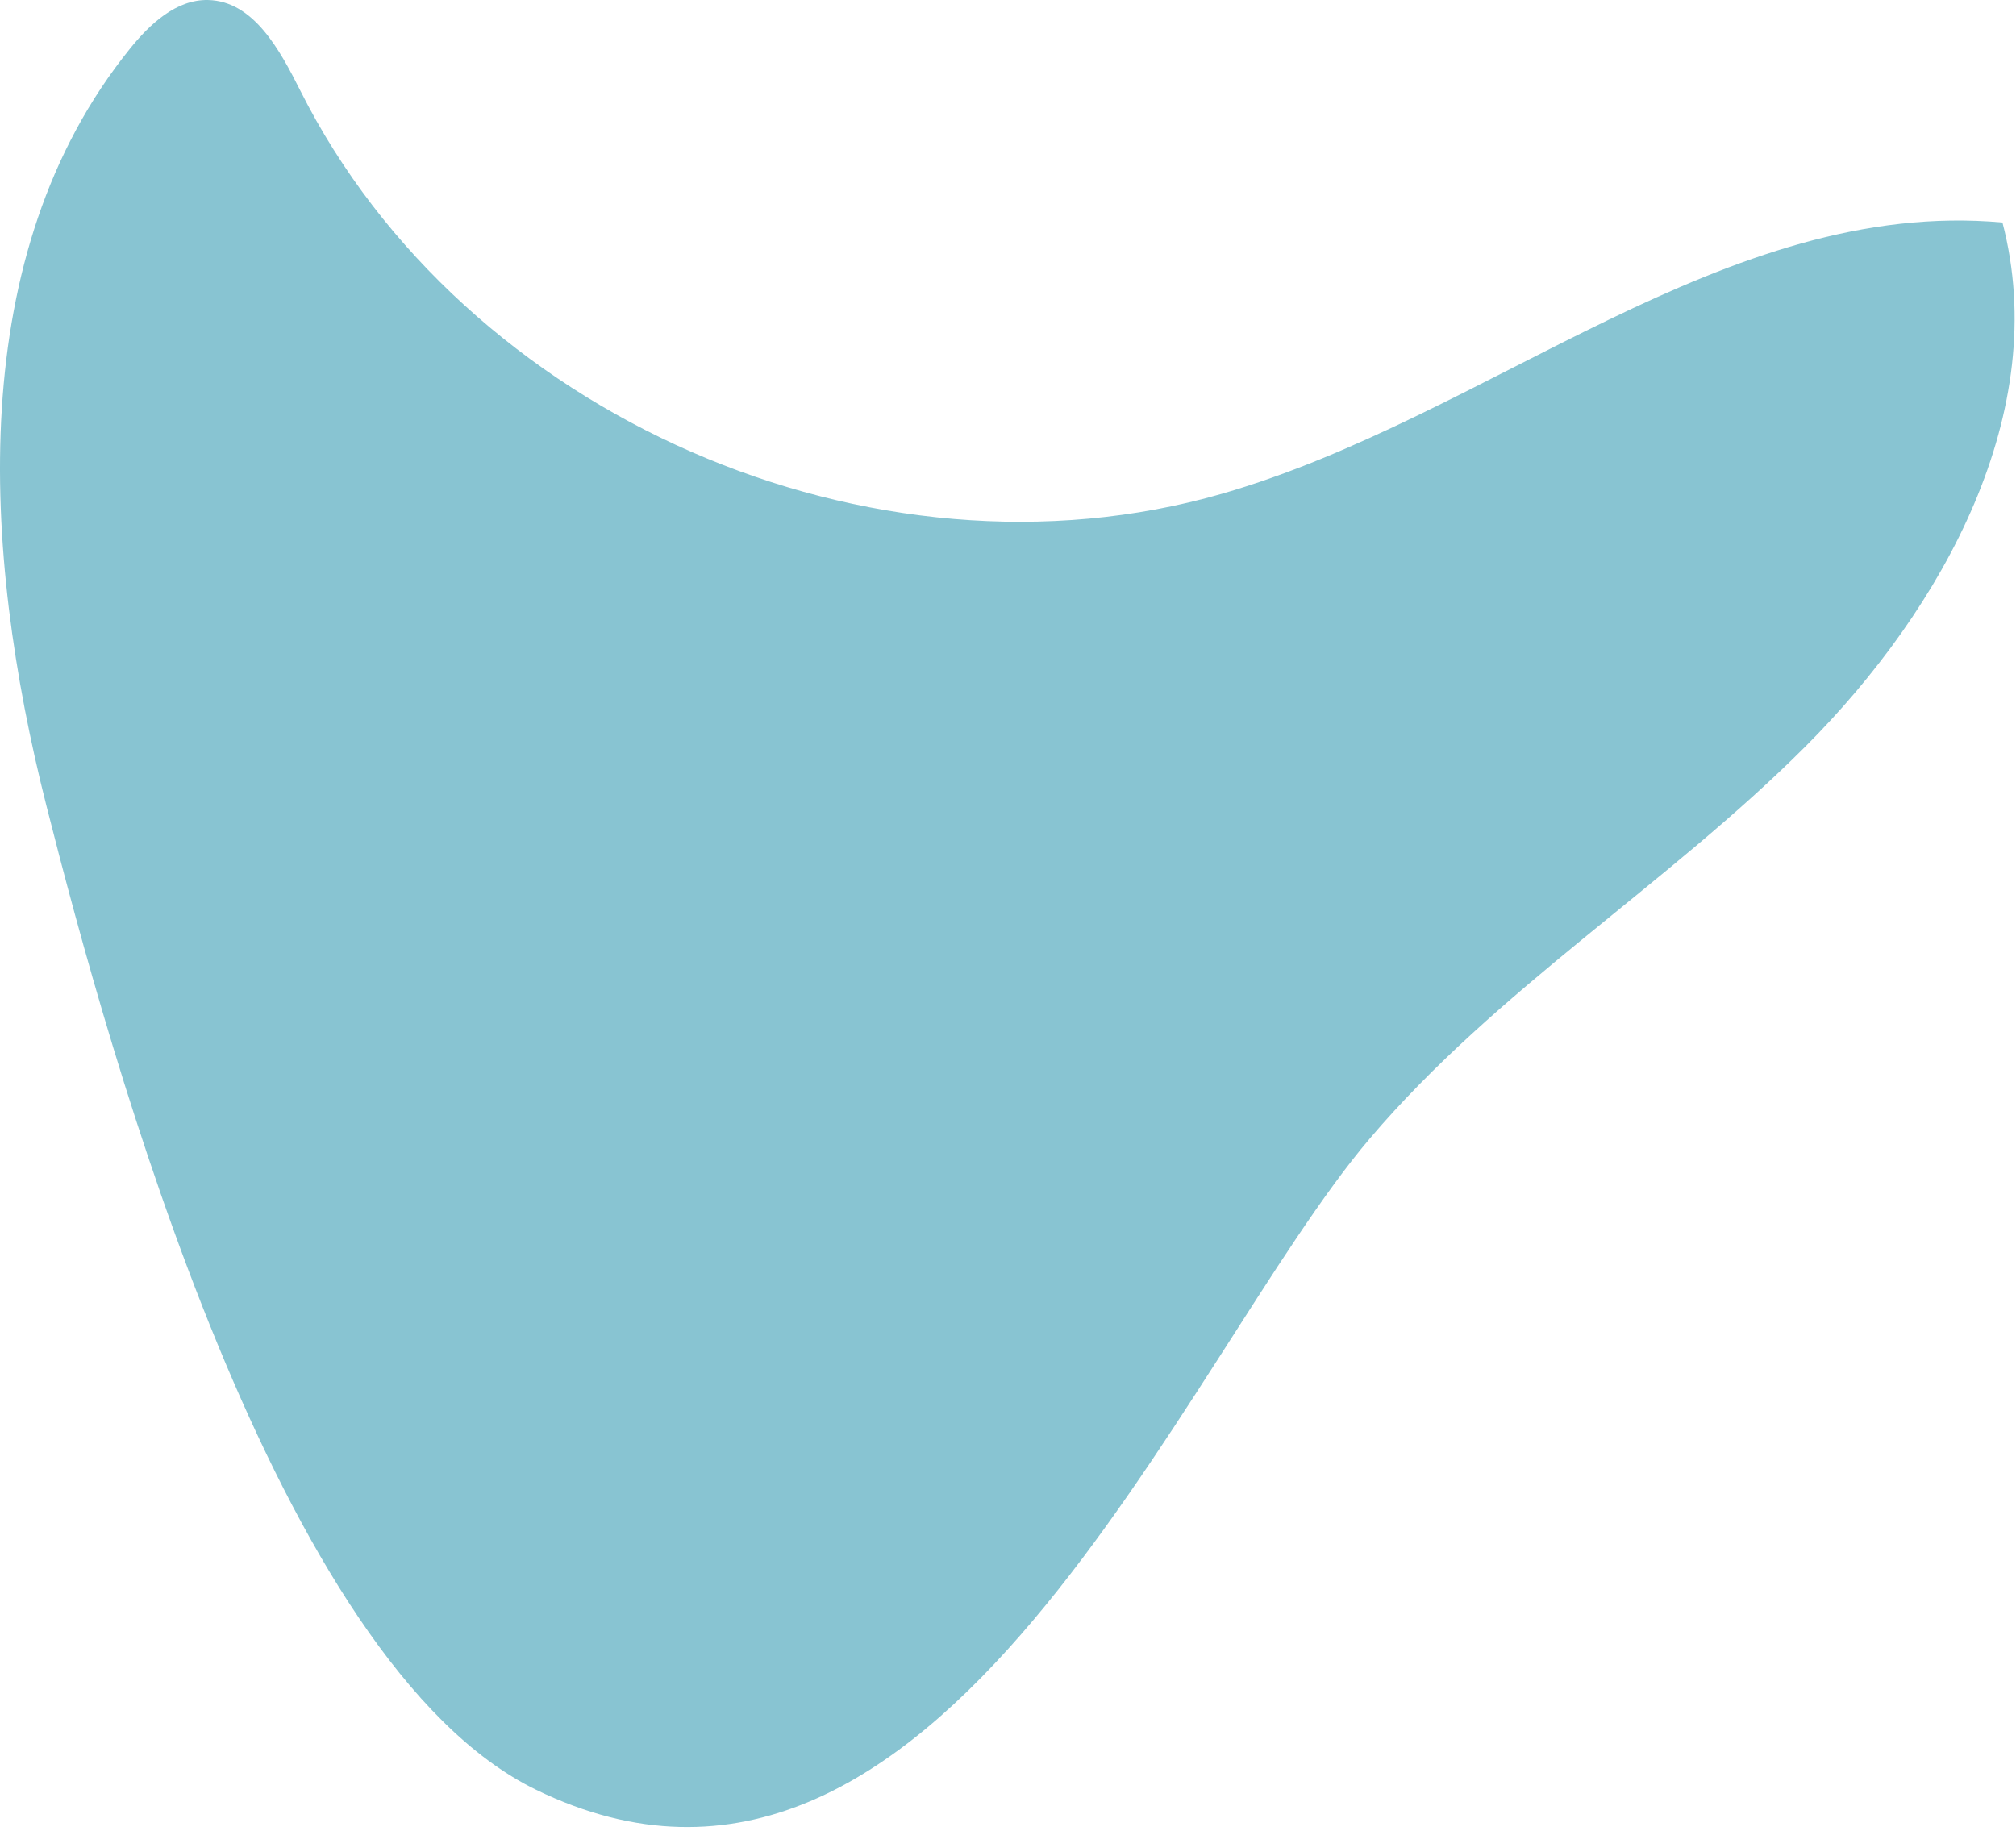 <svg width="458" height="416" viewBox="0 0 458 416" fill="none" xmlns="http://www.w3.org/2000/svg">
<path d="M10.553 183.123C-4.155 125.085 -8.087 57.694 29.502 11.092C34.044 5.461 40.019 -0.144 47.253 0.003C57.604 0.213 63.596 11.384 68.246 20.635C105.352 94.456 198.221 135.068 277.614 112.191C338.43 94.668 391.891 44.857 454.924 50.559C466.162 93.53 441.541 138.204 410.154 169.631C378.767 201.058 339.985 224.821 311.217 258.676C268.415 309.053 213.063 451.062 121.783 406.677C62.746 377.971 24.908 239.768 10.553 183.123Z" fill="#88C4D2"/>
</svg>
